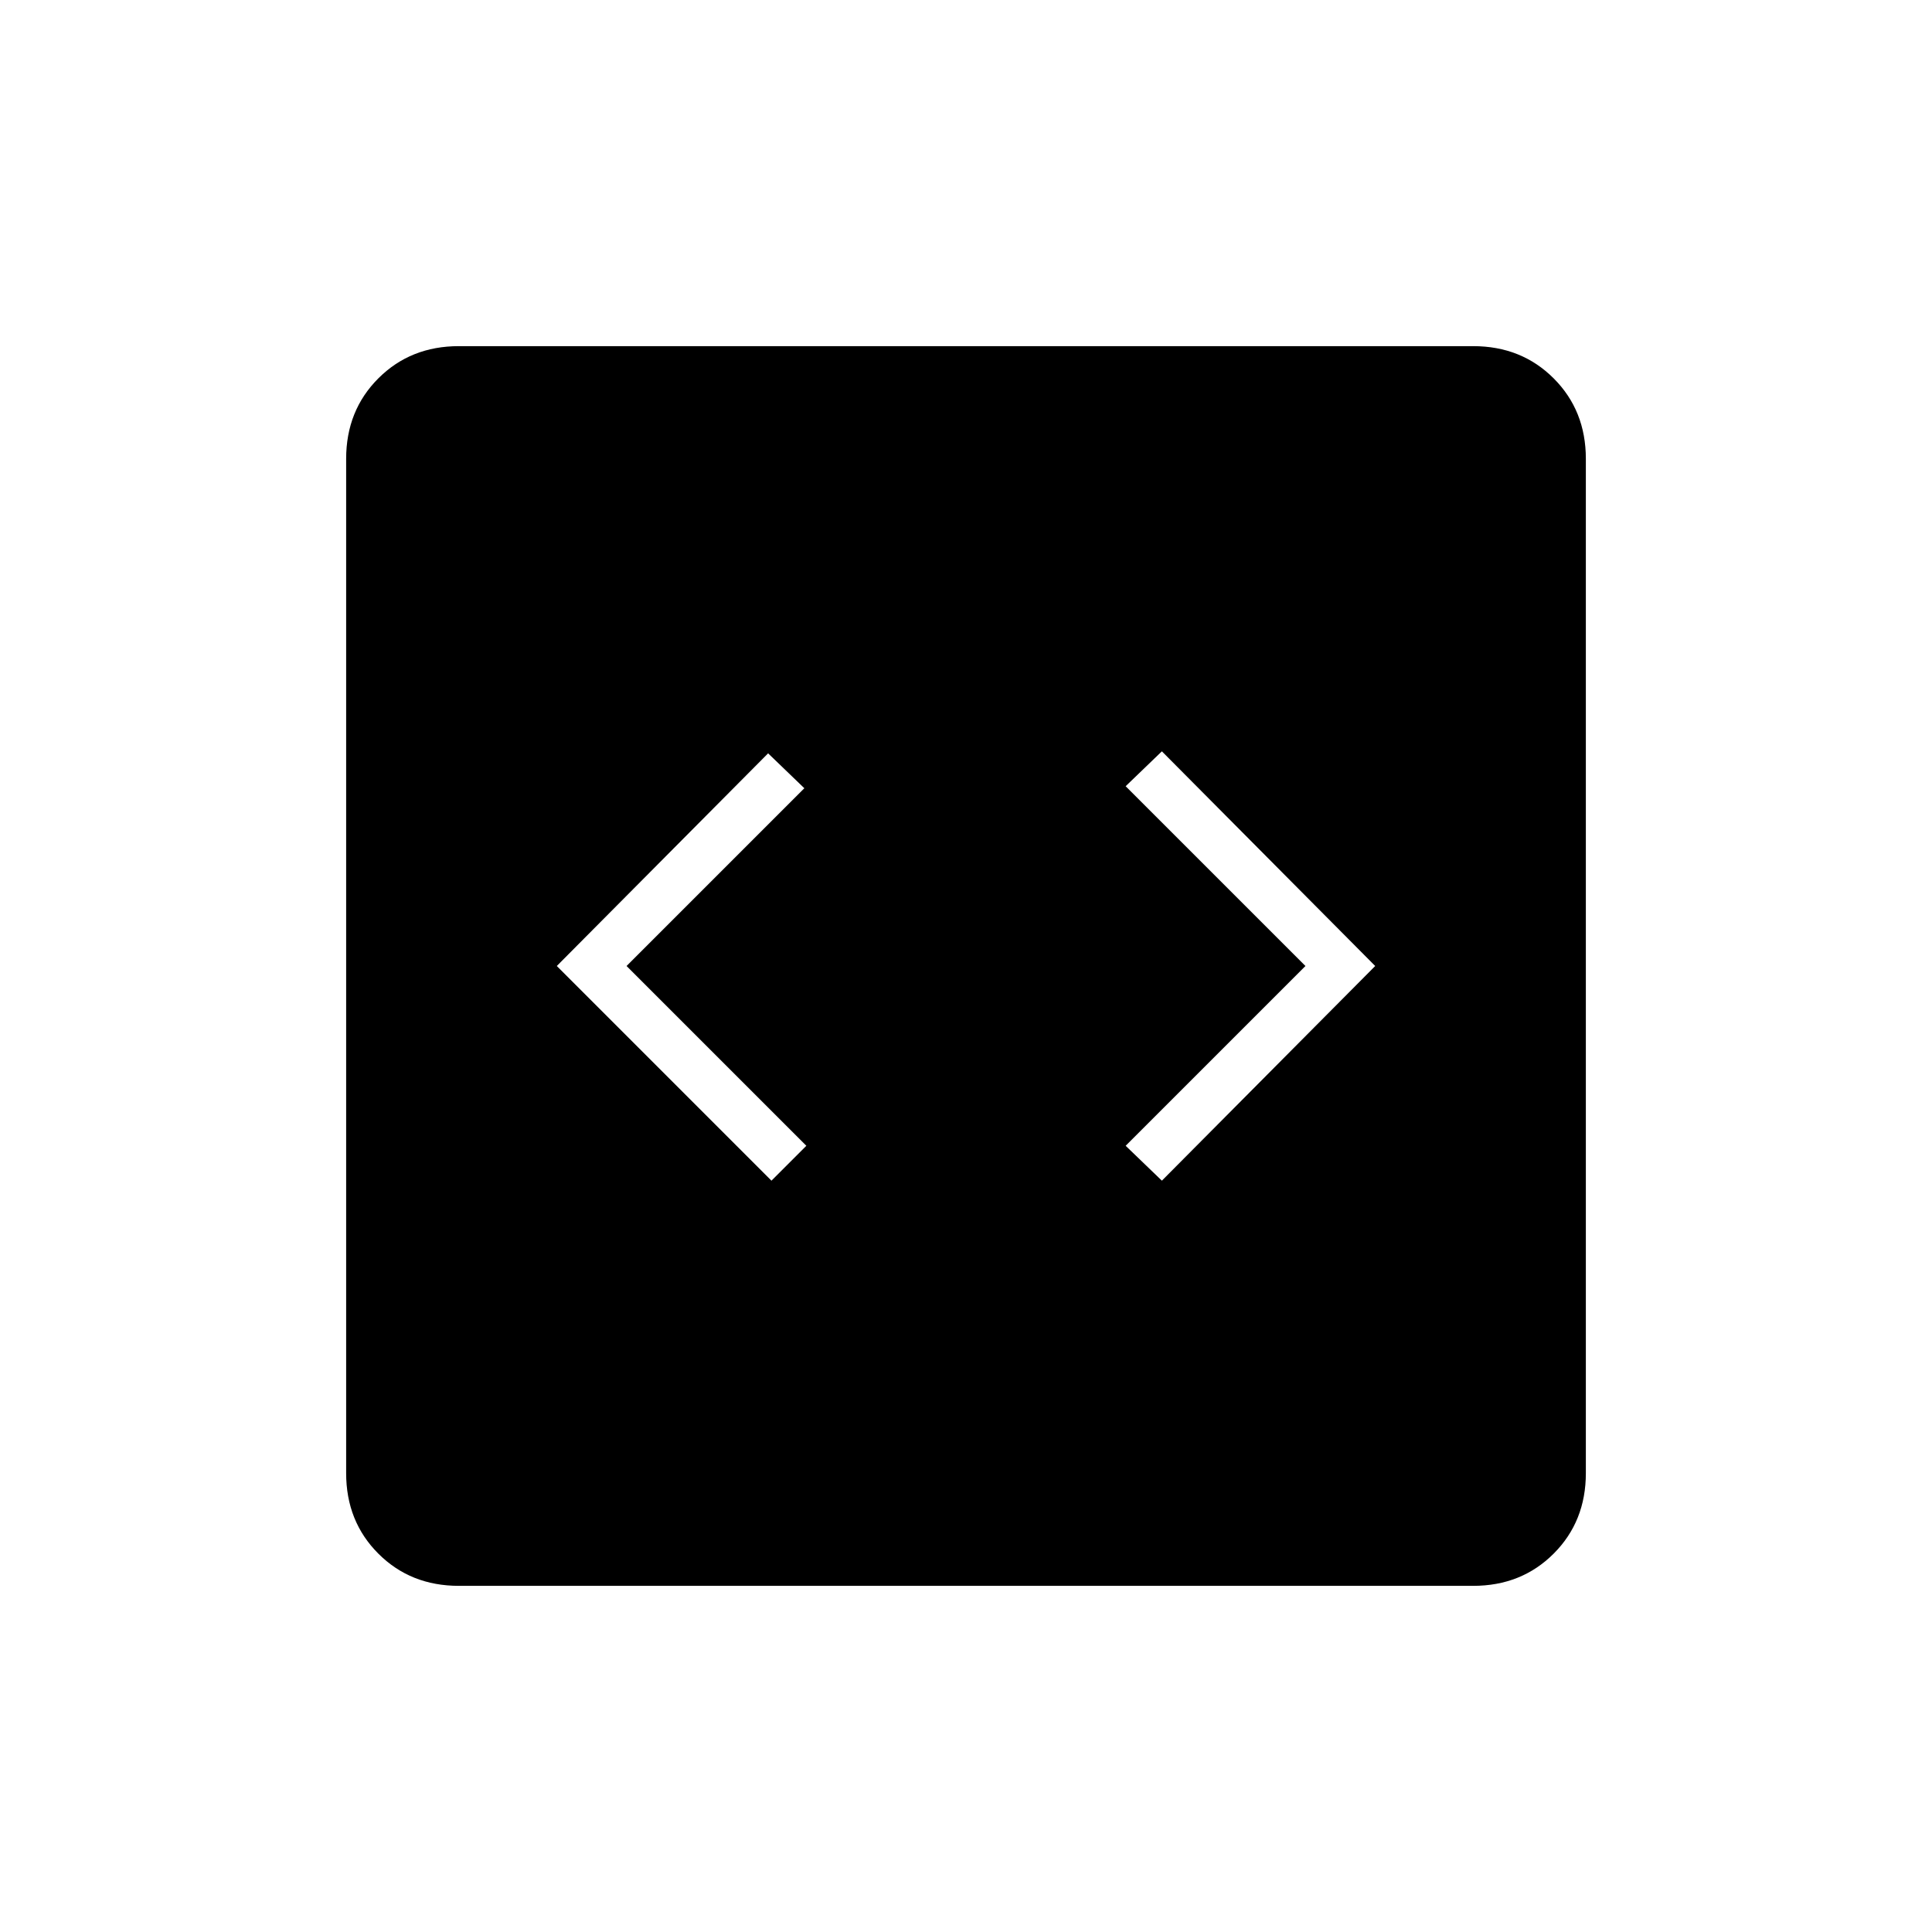 <svg xmlns="http://www.w3.org/2000/svg" height="40" viewBox="0 -960 960 960" width="40"><path d="m383.33-373.33 17.34-17.34L311.33-480l88.34-88.33-18-17.34-105 105.67 106.66 106.67Zm194 0 106-106.67-106-106.67-18 17.34L648.67-480l-89.34 89.33 18 17.34ZM228-172q-24 0-40-16t-16-40v-504q0-24 16-40t40-16h504q24 0 40 16t16 40v504q0 24-16 40t-40 16H228Z"/></svg>